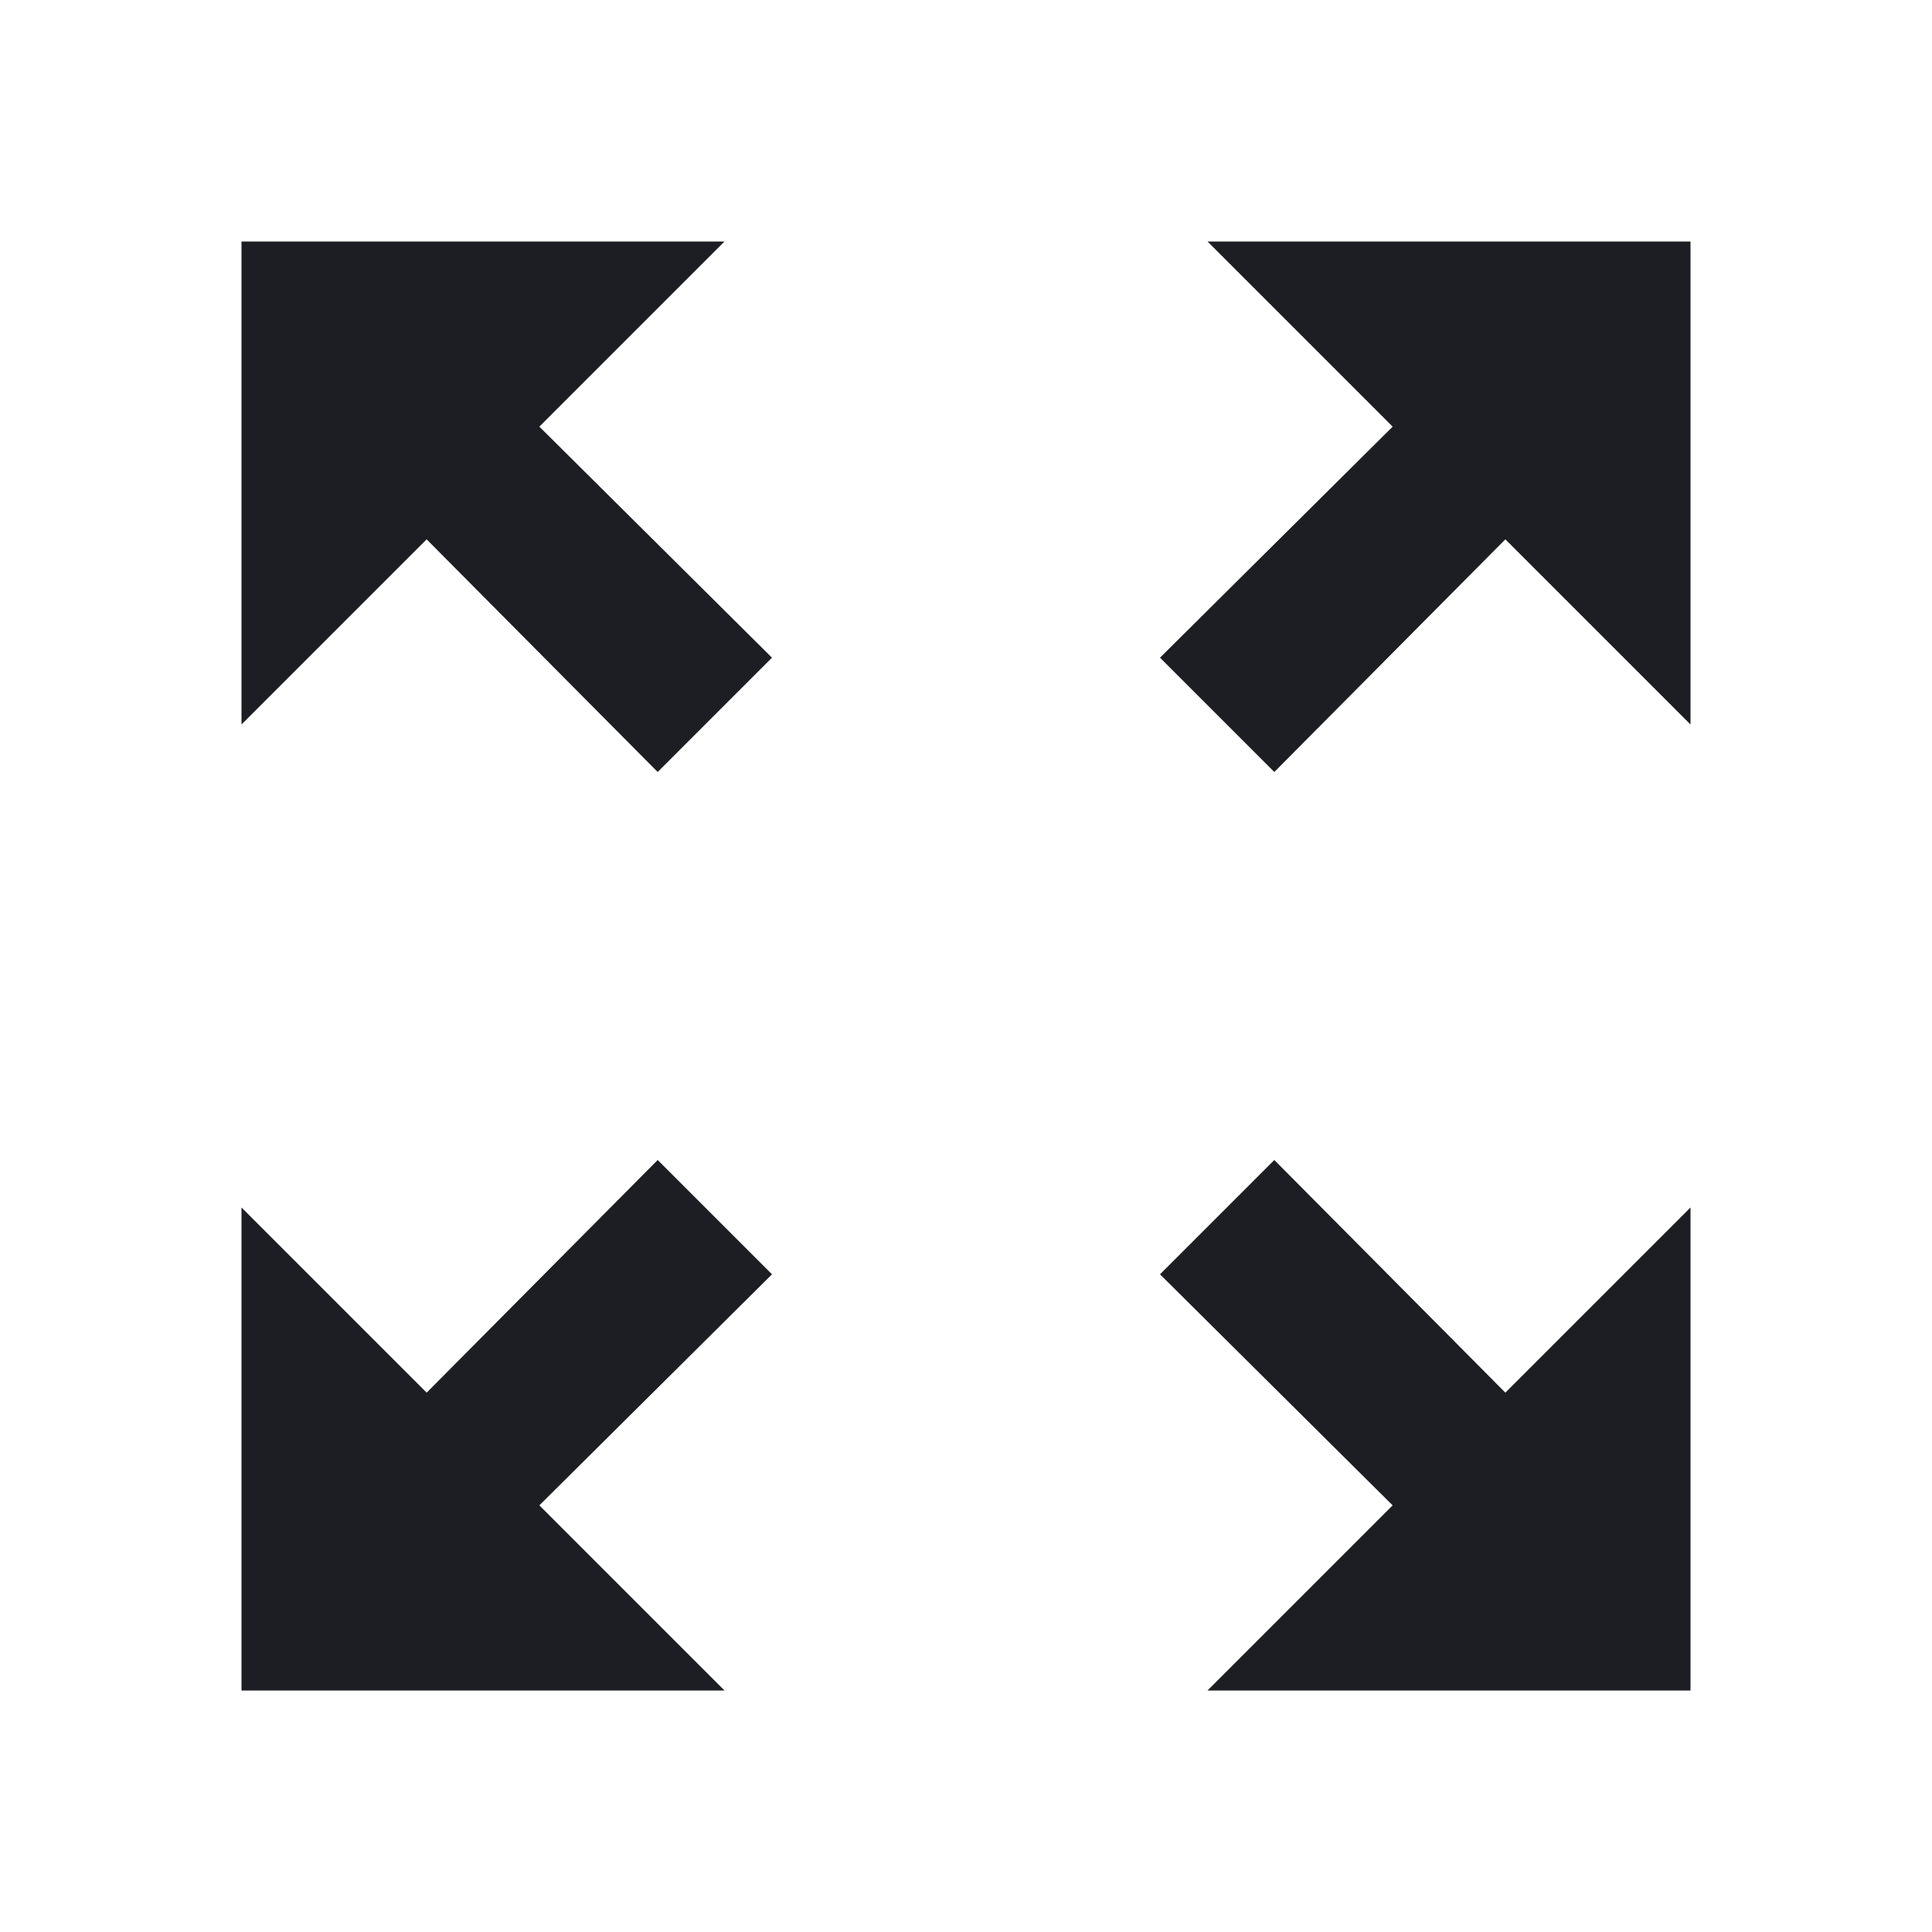 <svg xmlns="http://www.w3.org/2000/svg" width="1200" height="1200" fill="none"><g clip-path="url(#a)"><path fill="#1D1E23" d="m750 150 115 115-144.5 143.5 71 71L935 335l115 115V150zM150 450l115-115 143.5 144.5 71-71L335 265l115-115H150zm300 600L335 935l144.5-143.5-71-71L265 865 150 750v300zm600-300L935 865 791.5 720.5l-71 71L865 935l-115 115h300z"/></g><defs><clipPath id="a"><path fill="#fff" d="M0 0h1200v1200H0z"/></clipPath></defs></svg>